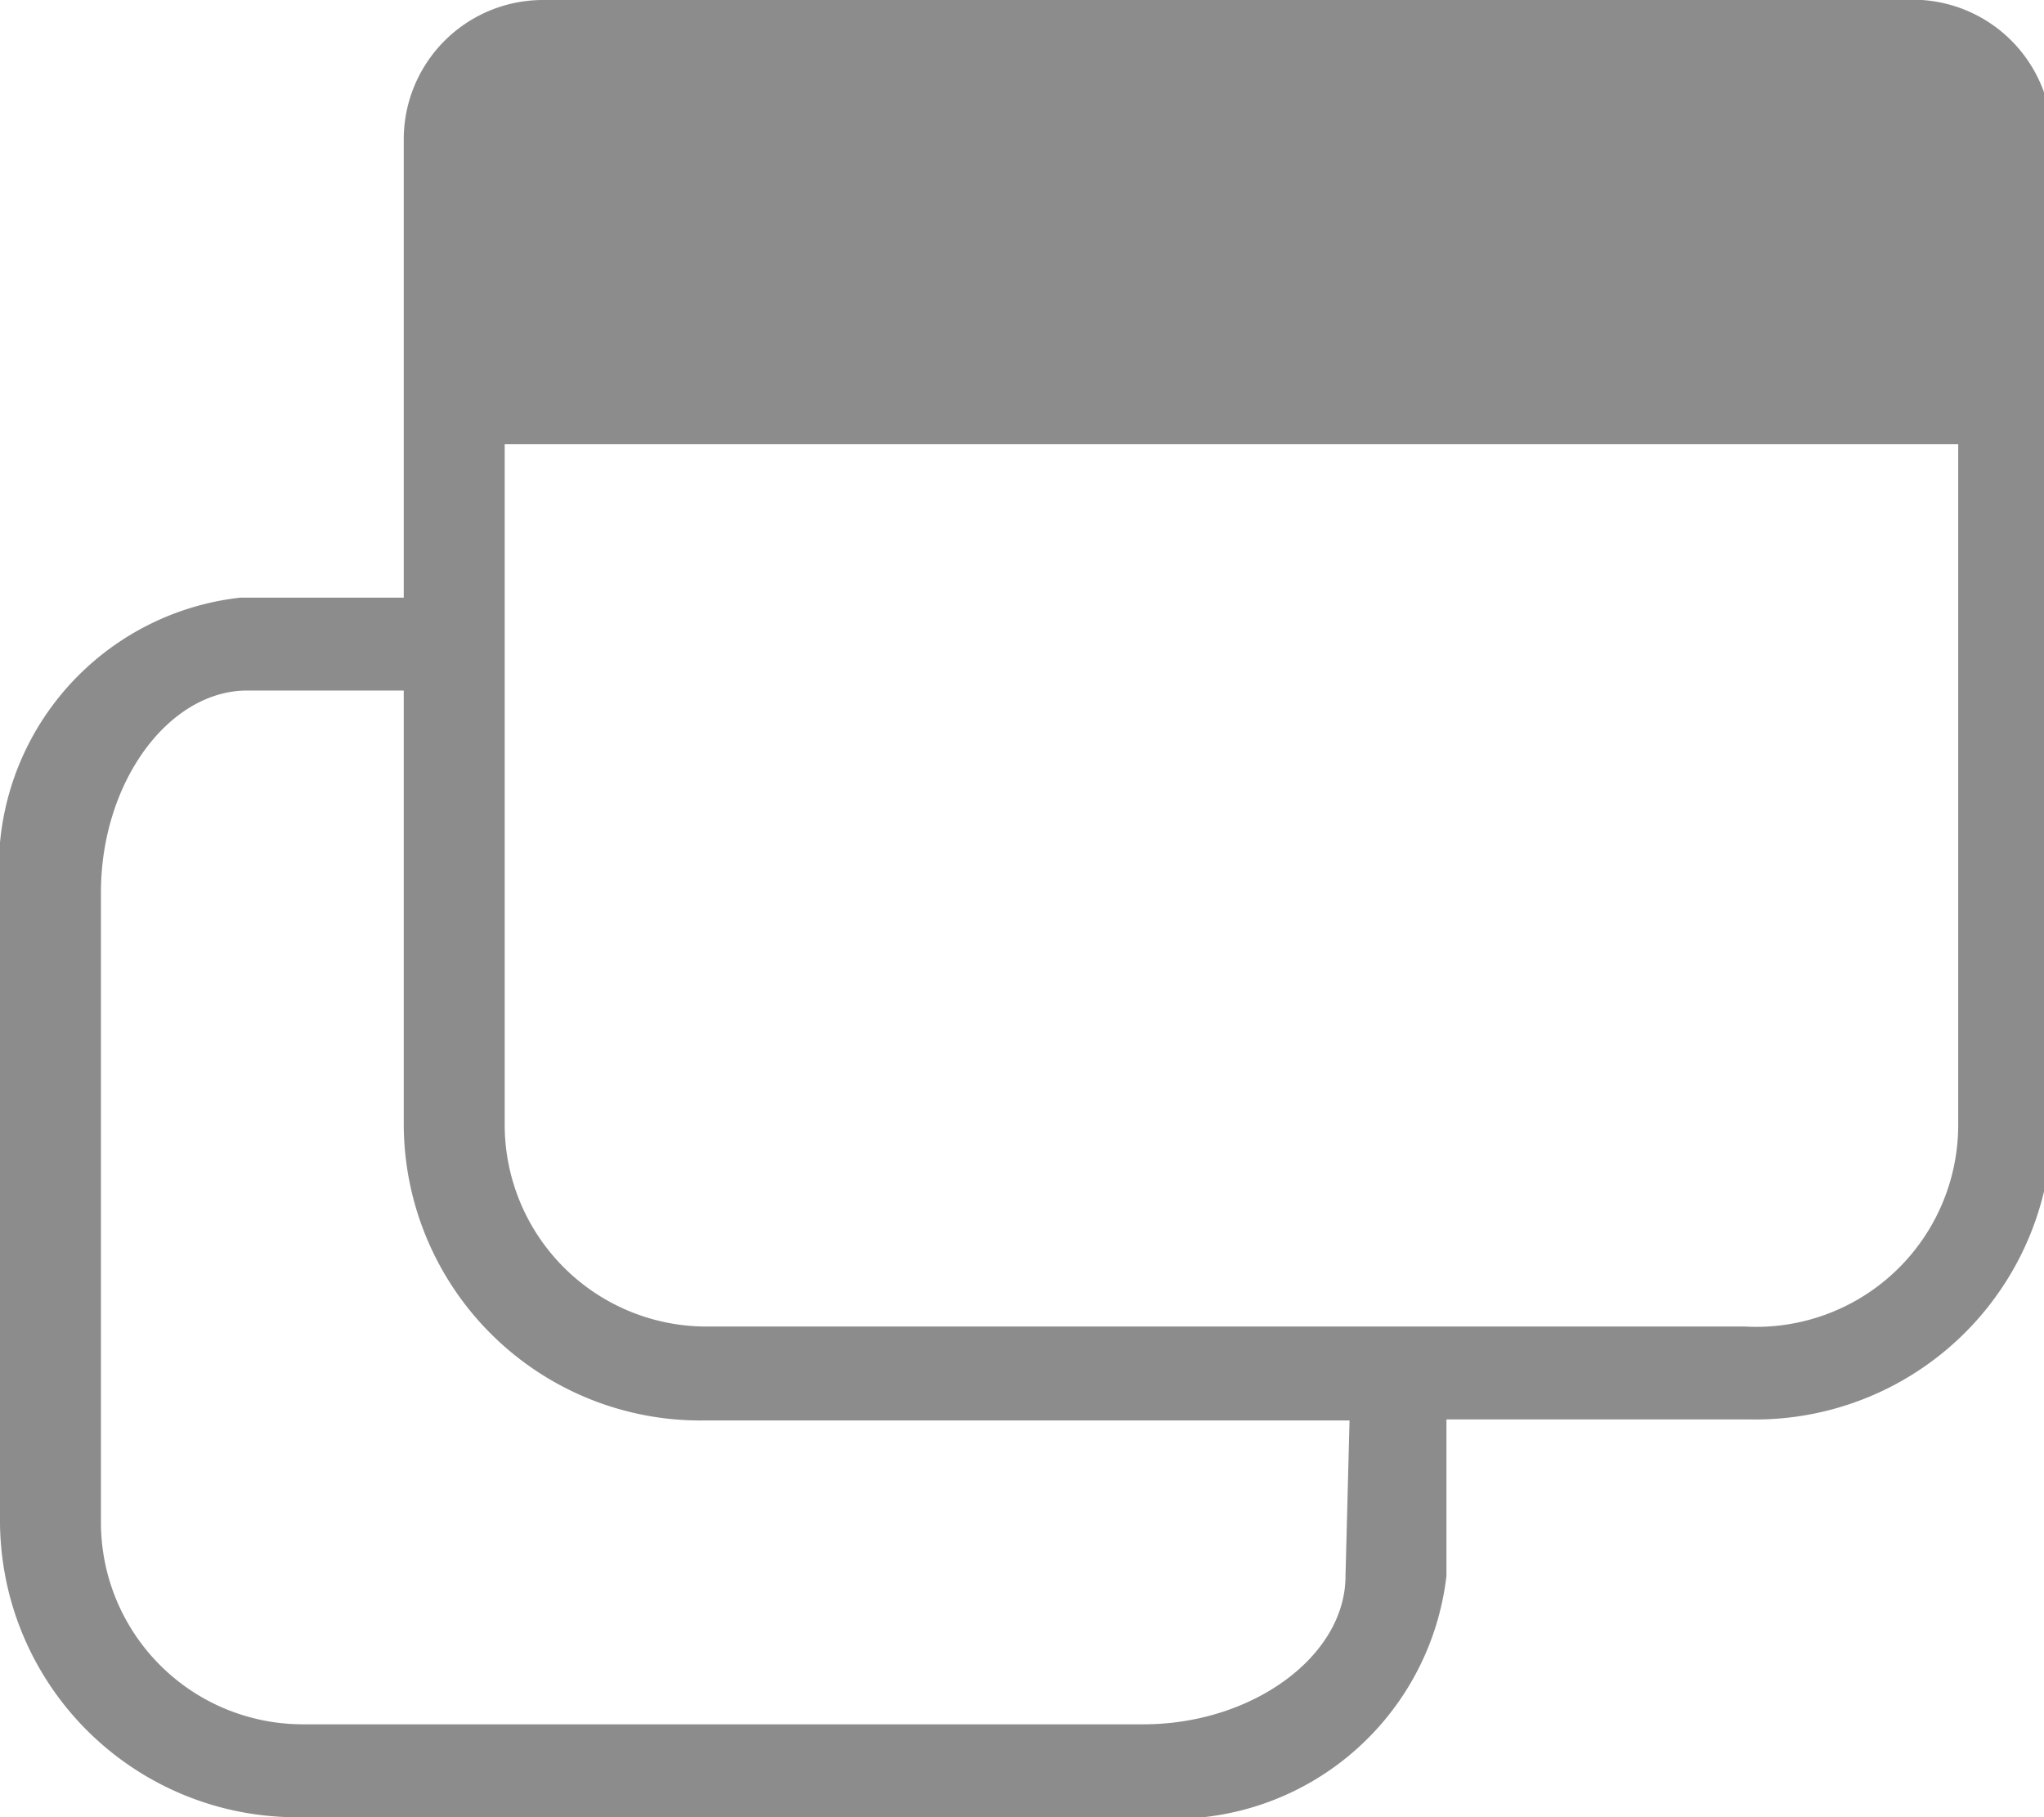 <svg xmlns="http://www.w3.org/2000/svg" viewBox="0 0 20.25 18"><defs><style>.cls-1{fill:#8c8c8c;}</style></defs><title>header_window</title><g id="レイヤー_2" data-name="レイヤー 2"><g id="header"><path class="cls-1" d="M18.86,0H5.39A1.38,1.38,0,0,0,4,1.37V5.92H2.38A2.69,2.69,0,0,0,0,8.84v6.24A2.94,2.94,0,0,0,3,18h8.33a2.72,2.72,0,0,0,3-2.39V14.06h3a2.94,2.94,0,0,0,3-2.92V1.37A1.38,1.38,0,0,0,18.86,0ZM13.33,15.61c0,.8-.93,1.47-2,1.47H3a2,2,0,0,1-2-2V8.84c0-1.09.67-2,1.45-2H4v4.31a2.94,2.94,0,0,0,3,2.92h6.37Zm4-2.47H7a2,2,0,0,1-2-2V4.4h14.4v6.74A2,2,0,0,1,17.29,13.14Z"/></g></g></svg>